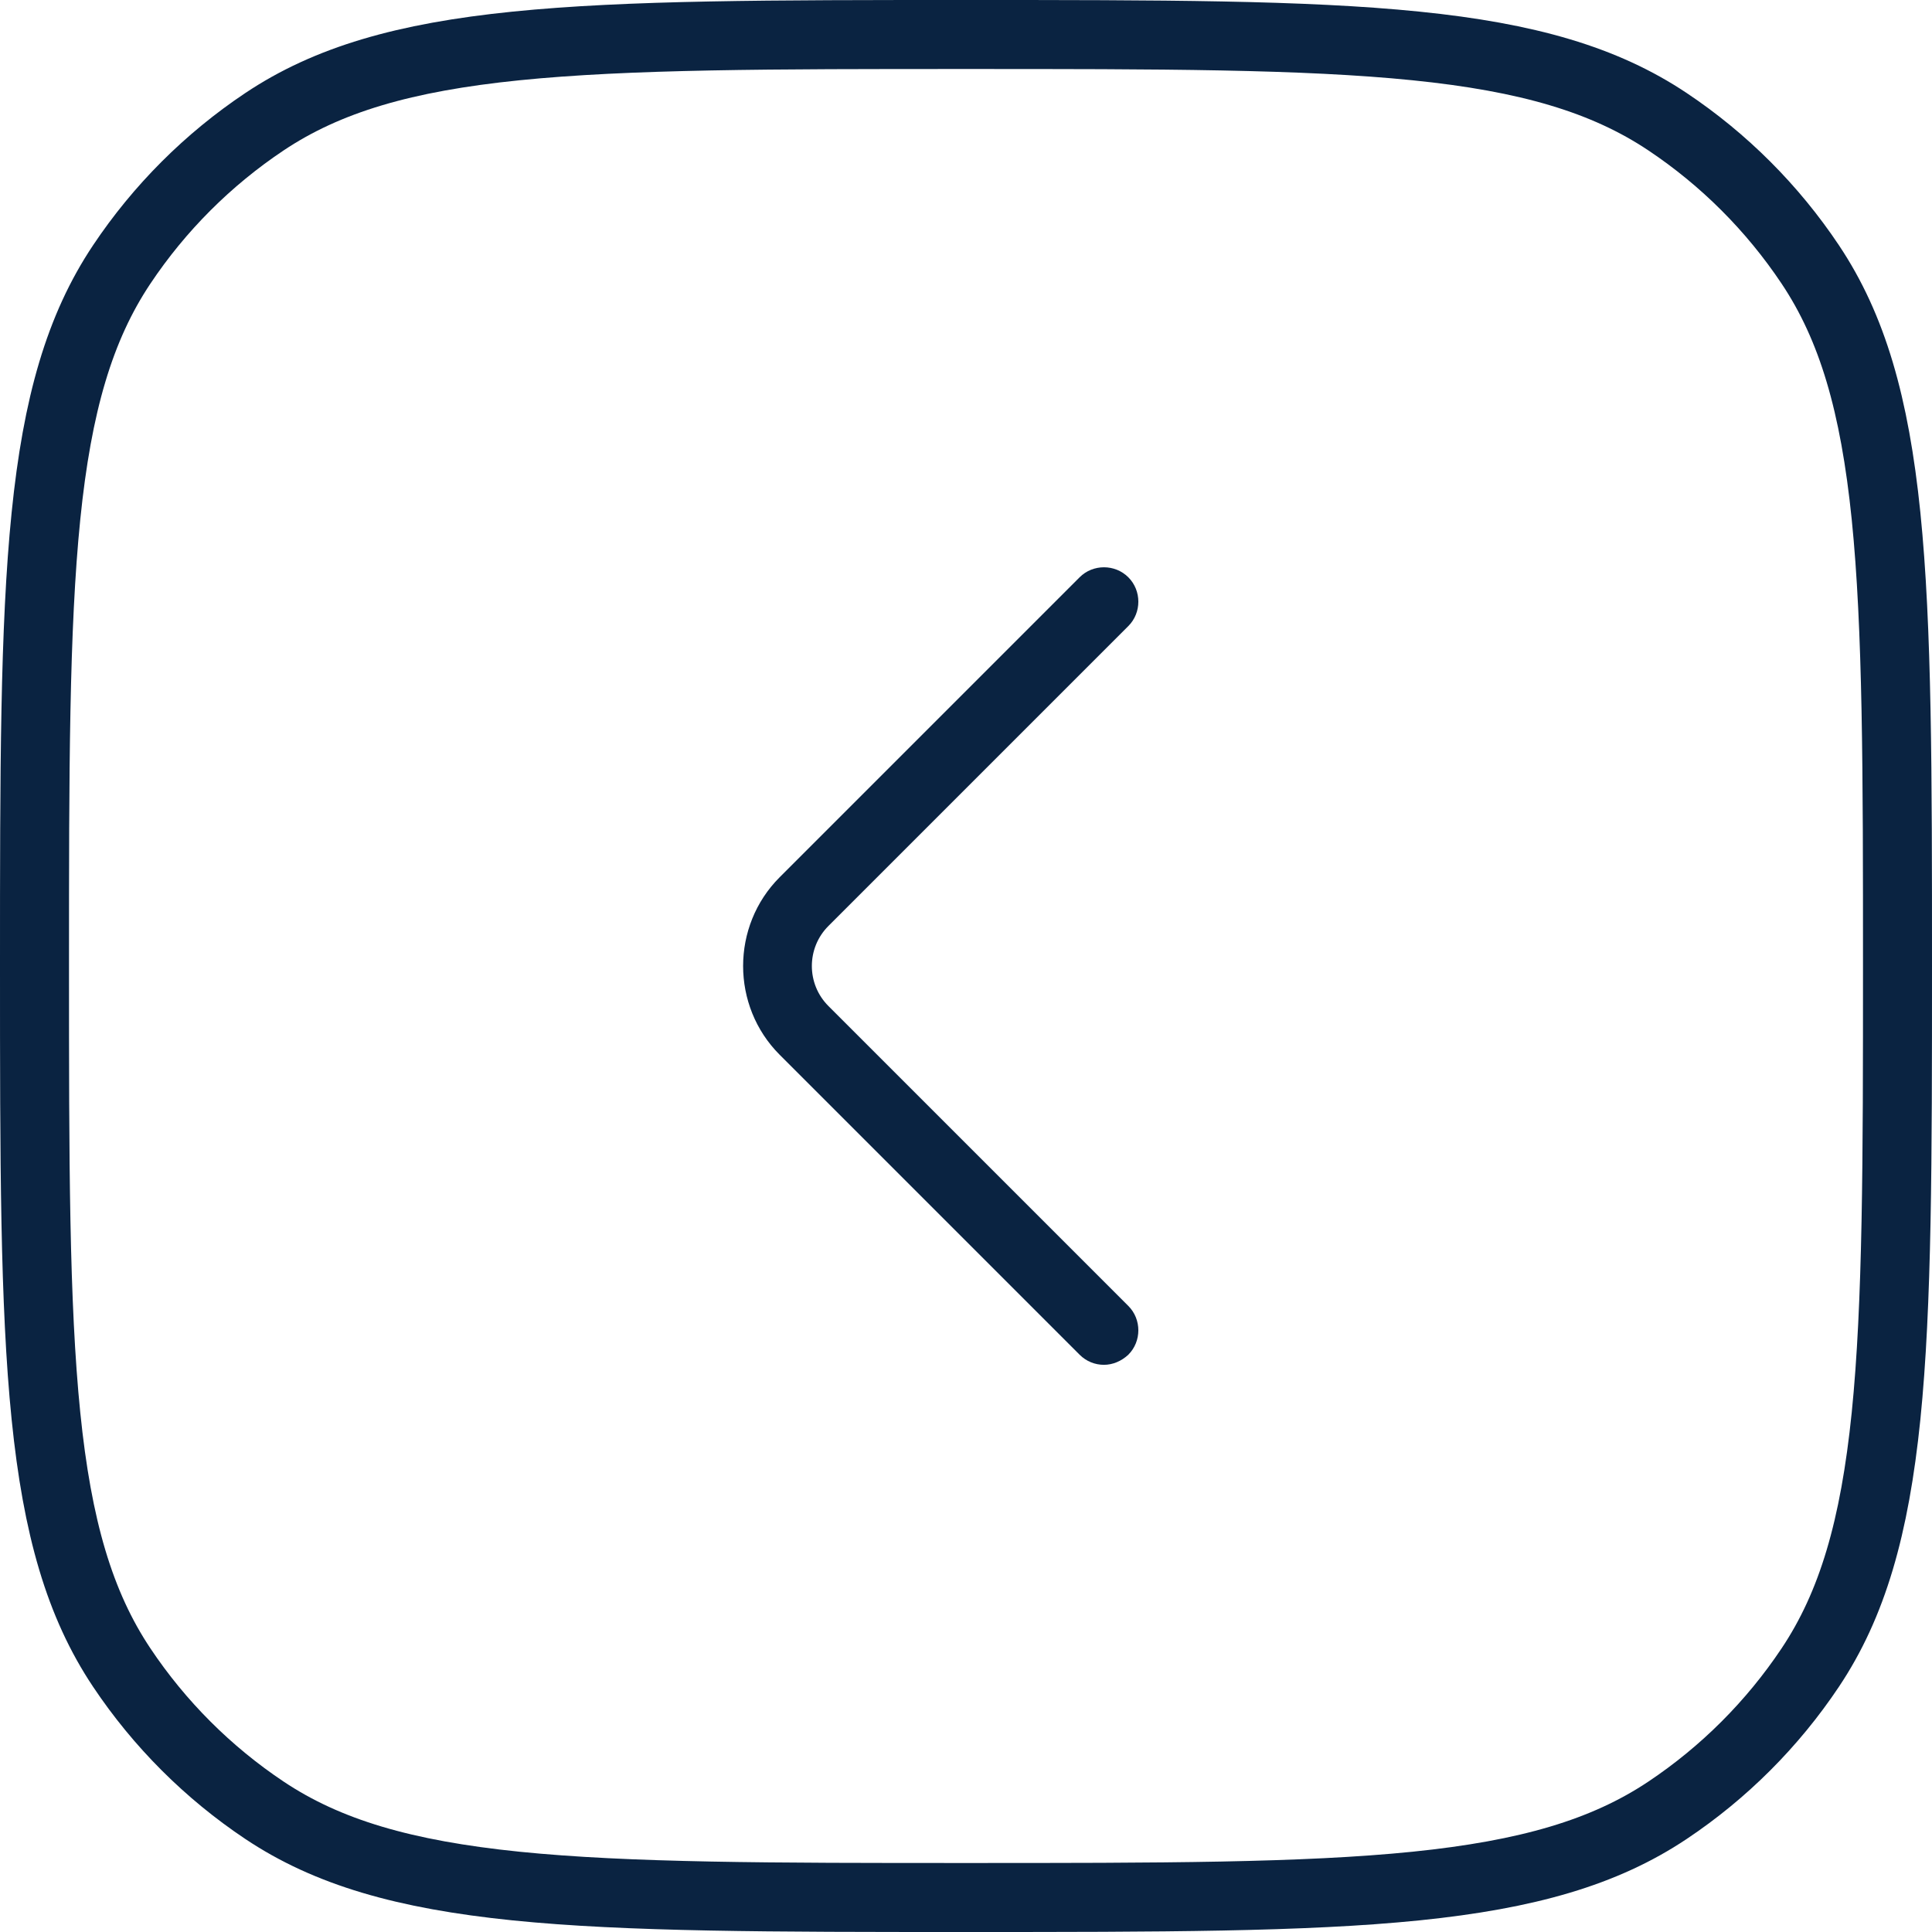 <svg width="28" height="28" viewBox="0 0 28 28" fill="none" xmlns="http://www.w3.org/2000/svg">
<path d="M0.5 14C0.5 11.181 0.501 9.104 0.666 7.478C0.83 5.861 1.154 4.746 1.764 3.833C2.311 3.014 3.014 2.311 3.833 1.764C4.746 1.154 5.861 0.83 7.478 0.666C9.104 0.501 11.181 0.5 14 0.5C16.819 0.5 18.896 0.501 20.522 0.666C22.139 0.83 23.254 1.154 24.167 1.764C24.986 2.311 25.689 3.014 26.236 3.833C26.846 4.746 27.169 5.861 27.334 7.478C27.499 9.104 27.5 11.181 27.5 14C27.5 16.819 27.499 18.896 27.334 20.522C27.169 22.139 26.846 23.254 26.236 24.167C25.689 24.986 24.986 25.689 24.167 26.236C23.254 26.846 22.139 27.169 20.522 27.334C18.896 27.499 16.819 27.5 14 27.5C11.181 27.5 9.104 27.499 7.478 27.334C5.861 27.169 4.746 26.846 3.833 26.236C3.014 25.689 2.311 24.986 1.764 24.167C1.154 23.254 0.83 22.139 0.666 20.522C0.501 18.896 0.5 16.819 0.5 14Z" stroke="#0A2341"/>
<path d="M15.999 19.78C15.873 19.78 15.746 19.733 15.646 19.633L11.3 15.287C10.593 14.58 10.593 13.42 11.3 12.713L15.646 8.367C15.839 8.173 16.16 8.173 16.353 8.367C16.546 8.56 16.546 8.88 16.353 9.073L12.006 13.42C11.686 13.74 11.686 14.26 12.006 14.58L16.353 18.927C16.546 19.12 16.546 19.44 16.353 19.633C16.253 19.727 16.126 19.78 15.999 19.78Z" fill="#0A2341"/>
</svg>
